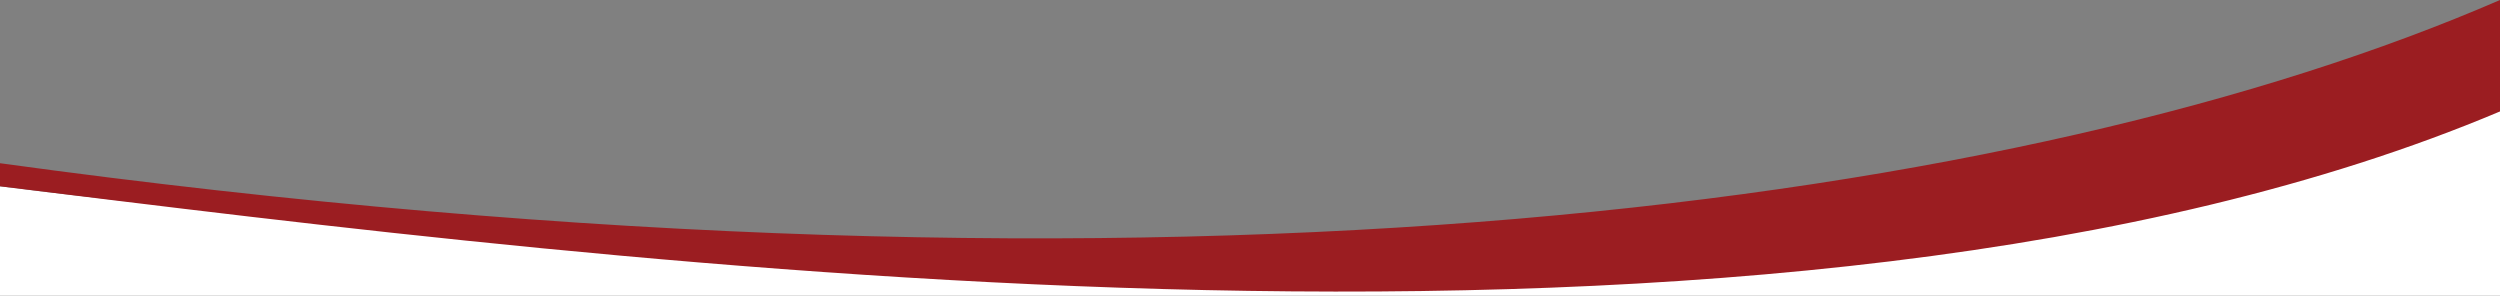 <?xml version="1.0" encoding="utf-8"?>
<!-- Generator: Adobe Illustrator 24.0.1, SVG Export Plug-In . SVG Version: 6.00 Build 0)  -->
<svg version="1.1" id="Layer_1" xmlns="http://www.w3.org/2000/svg" xmlns:xlink="http://www.w3.org/1999/xlink" x="0px" y="0px"
	 viewBox="0 0 281.54 33.29" style="enable-background:new 0 0 281.54 33.29;" xml:space="preserve">
<rect x="0" y="0" width="281.54" height="33.29" fill="#808080" stroke="none"/>
<style type="text/css">
	.st0{fill:#FFFFFF;}
	.st1{fill:#9B1D21;}
</style>
<g>
	<path class="st0" d="M0,20.98v12.31h281.54V7C225.67,42.19,60.67,28.67,0,20.98z"/>
	<path class="st1" d="M0,18.38v2.6c67.44,8.3,200.67,25.68,281.54-8.43V0C228.67,22.92,133,36.67,0,18.38z"/>
</g>
</svg>
